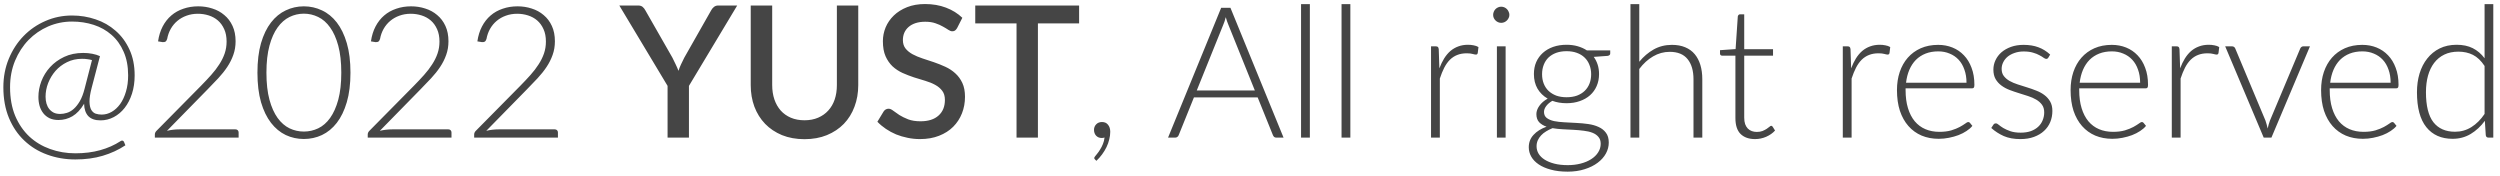 <svg width="327" height="23" viewBox="0 0 327 23" fill="none" xmlns="http://www.w3.org/2000/svg">
<path d="M12.032 7.86C11.84 7.804 11.64 7.764 11.432 7.74C11.232 7.708 10.996 7.692 10.724 7.692C10.004 7.692 9.348 7.84 8.756 8.136C8.172 8.424 7.672 8.804 7.256 9.276C6.848 9.748 6.528 10.28 6.296 10.872C6.072 11.456 5.96 12.048 5.96 12.648C5.96 12.968 6 13.268 6.08 13.548C6.16 13.82 6.28 14.056 6.44 14.256C6.6 14.456 6.796 14.616 7.028 14.736C7.268 14.848 7.548 14.904 7.868 14.904C8.156 14.904 8.452 14.856 8.756 14.76C9.068 14.664 9.364 14.492 9.644 14.244C9.932 13.988 10.2 13.648 10.448 13.224C10.696 12.792 10.904 12.244 11.072 11.58L12.032 7.86ZM11.984 11.508C11.792 12.244 11.7 12.84 11.708 13.296C11.716 13.752 11.792 14.108 11.936 14.364C12.08 14.612 12.272 14.78 12.512 14.868C12.76 14.948 13.024 14.988 13.304 14.988C13.76 14.988 14.196 14.868 14.612 14.628C15.028 14.388 15.396 14.048 15.716 13.608C16.036 13.16 16.288 12.62 16.472 11.988C16.664 11.356 16.76 10.648 16.76 9.864C16.76 8.68 16.564 7.648 16.172 6.768C15.788 5.88 15.26 5.144 14.588 4.56C13.924 3.976 13.148 3.54 12.26 3.252C11.372 2.964 10.428 2.82 9.428 2.82C8.332 2.82 7.292 3.032 6.308 3.456C5.332 3.88 4.472 4.472 3.728 5.232C2.992 5.992 2.404 6.9 1.964 7.956C1.532 9.004 1.316 10.156 1.316 11.412C1.316 12.828 1.54 14.076 1.988 15.156C2.444 16.228 3.06 17.128 3.836 17.856C4.612 18.576 5.516 19.12 6.548 19.488C7.588 19.864 8.692 20.052 9.86 20.052C11.044 20.052 12.124 19.916 13.1 19.644C14.084 19.372 14.976 18.976 15.776 18.456C15.872 18.392 15.96 18.372 16.04 18.396C16.12 18.42 16.18 18.476 16.22 18.564L16.4 19.008C15.504 19.6 14.516 20.056 13.436 20.376C12.364 20.696 11.172 20.856 9.86 20.856C8.54 20.856 7.308 20.644 6.164 20.22C5.02 19.804 4.024 19.192 3.176 18.384C2.328 17.584 1.66 16.6 1.172 15.432C0.684 14.256 0.44 12.916 0.44 11.412C0.44 10.076 0.676 8.836 1.148 7.692C1.62 6.548 2.264 5.556 3.08 4.716C3.896 3.876 4.848 3.22 5.936 2.748C7.024 2.268 8.188 2.028 9.428 2.028C10.5 2.028 11.528 2.196 12.512 2.532C13.496 2.86 14.364 3.356 15.116 4.02C15.876 4.676 16.48 5.492 16.928 6.468C17.384 7.444 17.612 8.576 17.612 9.864C17.612 10.736 17.496 11.532 17.264 12.252C17.032 12.972 16.712 13.592 16.304 14.112C15.904 14.624 15.432 15.024 14.888 15.312C14.344 15.6 13.764 15.744 13.148 15.744C12.444 15.744 11.912 15.56 11.552 15.192C11.2 14.816 11.016 14.276 11 13.572C10.552 14.324 10.044 14.868 9.476 15.204C8.916 15.532 8.308 15.696 7.652 15.696C7.204 15.696 6.816 15.62 6.488 15.468C6.16 15.308 5.888 15.092 5.672 14.82C5.456 14.548 5.292 14.228 5.18 13.86C5.076 13.492 5.024 13.096 5.024 12.672C5.024 11.992 5.152 11.312 5.408 10.632C5.672 9.944 6.052 9.328 6.548 8.784C7.052 8.232 7.668 7.784 8.396 7.44C9.124 7.096 9.952 6.924 10.88 6.924C11.304 6.924 11.7 6.96 12.068 7.032C12.444 7.104 12.78 7.208 13.076 7.344L11.984 11.508ZM30.803 16.92C30.931 16.92 31.031 16.96 31.103 17.04C31.175 17.112 31.211 17.208 31.211 17.328V18H20.255V17.592C20.255 17.504 20.275 17.416 20.315 17.328C20.363 17.232 20.423 17.152 20.495 17.088L26.291 11.22C26.771 10.732 27.215 10.26 27.623 9.804C28.031 9.348 28.383 8.888 28.679 8.424C28.983 7.96 29.219 7.484 29.387 6.996C29.555 6.508 29.639 5.988 29.639 5.436C29.639 4.812 29.535 4.272 29.327 3.816C29.119 3.352 28.843 2.972 28.499 2.676C28.155 2.38 27.755 2.16 27.299 2.016C26.843 1.872 26.371 1.8 25.883 1.8C25.347 1.8 24.851 1.884 24.395 2.052C23.947 2.212 23.547 2.44 23.195 2.736C22.851 3.024 22.563 3.372 22.331 3.78C22.107 4.18 21.951 4.62 21.863 5.1C21.807 5.276 21.731 5.392 21.635 5.448C21.547 5.504 21.423 5.524 21.263 5.508L20.675 5.412C20.779 4.684 20.979 4.036 21.275 3.468C21.571 2.9 21.947 2.42 22.403 2.028C22.859 1.636 23.387 1.34 23.987 1.14C24.587 0.932 25.235 0.828 25.931 0.828C26.579 0.828 27.195 0.924 27.779 1.116C28.371 1.3 28.891 1.584 29.339 1.968C29.795 2.344 30.155 2.82 30.419 3.396C30.683 3.964 30.815 4.632 30.815 5.4C30.815 6.04 30.715 6.636 30.515 7.188C30.323 7.732 30.059 8.256 29.723 8.76C29.387 9.264 28.995 9.756 28.547 10.236C28.107 10.708 27.643 11.192 27.155 11.688L21.839 17.112C22.095 17.048 22.359 17 22.631 16.968C22.911 16.936 23.191 16.92 23.471 16.92H30.803ZM45.841 9.504C45.841 10.992 45.681 12.28 45.361 13.368C45.041 14.456 44.605 15.356 44.053 16.068C43.501 16.78 42.853 17.312 42.109 17.664C41.373 18.008 40.585 18.18 39.745 18.18C38.905 18.18 38.117 18.008 37.381 17.664C36.645 17.312 36.001 16.78 35.449 16.068C34.897 15.356 34.461 14.456 34.141 13.368C33.829 12.28 33.673 10.992 33.673 9.504C33.673 8.016 33.829 6.728 34.141 5.64C34.461 4.552 34.897 3.652 35.449 2.94C36.001 2.228 36.645 1.7 37.381 1.356C38.117 1.004 38.905 0.828 39.745 0.828C40.585 0.828 41.373 1.004 42.109 1.356C42.853 1.7 43.501 2.228 44.053 2.94C44.605 3.652 45.041 4.552 45.361 5.64C45.681 6.728 45.841 8.016 45.841 9.504ZM44.641 9.504C44.641 8.128 44.509 6.952 44.245 5.976C43.981 5 43.625 4.204 43.177 3.588C42.737 2.964 42.217 2.508 41.617 2.22C41.025 1.932 40.401 1.788 39.745 1.788C39.089 1.788 38.465 1.932 37.873 2.22C37.281 2.508 36.761 2.964 36.313 3.588C35.865 4.204 35.509 5 35.245 5.976C34.981 6.952 34.849 8.128 34.849 9.504C34.849 10.888 34.981 12.068 35.245 13.044C35.509 14.012 35.865 14.808 36.313 15.432C36.761 16.048 37.281 16.5 37.873 16.788C38.465 17.068 39.089 17.208 39.745 17.208C40.401 17.208 41.025 17.068 41.617 16.788C42.217 16.5 42.737 16.048 43.177 15.432C43.625 14.808 43.981 14.012 44.245 13.044C44.509 12.068 44.641 10.888 44.641 9.504ZM58.647 16.92C58.775 16.92 58.875 16.96 58.947 17.04C59.019 17.112 59.055 17.208 59.055 17.328V18H48.099V17.592C48.099 17.504 48.119 17.416 48.159 17.328C48.207 17.232 48.267 17.152 48.339 17.088L54.135 11.22C54.615 10.732 55.059 10.26 55.467 9.804C55.875 9.348 56.227 8.888 56.523 8.424C56.827 7.96 57.063 7.484 57.231 6.996C57.399 6.508 57.483 5.988 57.483 5.436C57.483 4.812 57.379 4.272 57.171 3.816C56.963 3.352 56.687 2.972 56.343 2.676C55.999 2.38 55.599 2.16 55.143 2.016C54.687 1.872 54.215 1.8 53.727 1.8C53.191 1.8 52.695 1.884 52.239 2.052C51.791 2.212 51.391 2.44 51.039 2.736C50.695 3.024 50.407 3.372 50.175 3.78C49.951 4.18 49.795 4.62 49.707 5.1C49.651 5.276 49.575 5.392 49.479 5.448C49.391 5.504 49.267 5.524 49.107 5.508L48.519 5.412C48.623 4.684 48.823 4.036 49.119 3.468C49.415 2.9 49.791 2.42 50.247 2.028C50.703 1.636 51.231 1.34 51.831 1.14C52.431 0.932 53.079 0.828 53.775 0.828C54.423 0.828 55.039 0.924 55.623 1.116C56.215 1.3 56.735 1.584 57.183 1.968C57.639 2.344 57.999 2.82 58.263 3.396C58.527 3.964 58.659 4.632 58.659 5.4C58.659 6.04 58.559 6.636 58.359 7.188C58.167 7.732 57.903 8.256 57.567 8.76C57.231 9.264 56.839 9.756 56.391 10.236C55.951 10.708 55.487 11.192 54.999 11.688L49.683 17.112C49.939 17.048 50.203 17 50.475 16.968C50.755 16.936 51.035 16.92 51.315 16.92H58.647ZM72.569 16.92C72.697 16.92 72.797 16.96 72.869 17.04C72.941 17.112 72.977 17.208 72.977 17.328V18H62.021V17.592C62.021 17.504 62.041 17.416 62.081 17.328C62.129 17.232 62.189 17.152 62.261 17.088L68.057 11.22C68.537 10.732 68.981 10.26 69.389 9.804C69.797 9.348 70.149 8.888 70.445 8.424C70.749 7.96 70.985 7.484 71.153 6.996C71.321 6.508 71.405 5.988 71.405 5.436C71.405 4.812 71.301 4.272 71.093 3.816C70.885 3.352 70.609 2.972 70.265 2.676C69.921 2.38 69.521 2.16 69.065 2.016C68.609 1.872 68.137 1.8 67.649 1.8C67.113 1.8 66.617 1.884 66.161 2.052C65.713 2.212 65.313 2.44 64.961 2.736C64.617 3.024 64.329 3.372 64.097 3.78C63.873 4.18 63.717 4.62 63.629 5.1C63.573 5.276 63.497 5.392 63.401 5.448C63.313 5.504 63.189 5.524 63.029 5.508L62.441 5.412C62.545 4.684 62.745 4.036 63.041 3.468C63.337 2.9 63.713 2.42 64.169 2.028C64.625 1.636 65.153 1.34 65.753 1.14C66.353 0.932 67.001 0.828 67.697 0.828C68.345 0.828 68.961 0.924 69.545 1.116C70.137 1.3 70.657 1.584 71.105 1.968C71.561 2.344 71.921 2.82 72.185 3.396C72.449 3.964 72.581 4.632 72.581 5.4C72.581 6.04 72.481 6.636 72.281 7.188C72.089 7.732 71.825 8.256 71.489 8.76C71.153 9.264 70.761 9.756 70.313 10.236C69.873 10.708 69.409 11.192 68.921 11.688L63.605 17.112C63.861 17.048 64.125 17 64.397 16.968C64.677 16.936 64.957 16.92 65.237 16.92H72.569ZM90.114 11.232V18H87.318V11.232L81.006 0.72H83.466C83.714 0.72 83.91 0.78 84.054 0.9C84.198 1.02 84.318 1.172 84.414 1.356L87.954 7.548C88.114 7.86 88.258 8.156 88.386 8.436C88.522 8.716 88.642 8.992 88.746 9.264C88.834 8.984 88.942 8.708 89.07 8.436C89.198 8.156 89.342 7.86 89.502 7.548L93.018 1.356C93.098 1.196 93.214 1.052 93.366 0.924C93.518 0.788 93.714 0.72 93.954 0.72H96.426L90.114 11.232ZM105.227 15.732C105.891 15.732 106.483 15.62 107.003 15.396C107.531 15.172 107.975 14.86 108.335 14.46C108.703 14.06 108.983 13.58 109.175 13.02C109.367 12.452 109.463 11.824 109.463 11.136V0.72H112.259V11.136C112.259 12.152 112.095 13.092 111.767 13.956C111.447 14.82 110.983 15.568 110.375 16.2C109.767 16.824 109.027 17.316 108.155 17.676C107.291 18.028 106.315 18.204 105.227 18.204C104.139 18.204 103.159 18.028 102.287 17.676C101.423 17.316 100.687 16.824 100.079 16.2C99.471 15.568 99.003 14.82 98.675 13.956C98.355 13.092 98.195 12.152 98.195 11.136V0.72H101.003V11.124C101.003 11.812 101.099 12.44 101.291 13.008C101.483 13.568 101.759 14.052 102.119 14.46C102.479 14.86 102.919 15.172 103.439 15.396C103.967 15.62 104.563 15.732 105.227 15.732ZM125.19 3.672C125.102 3.816 125.01 3.924 124.914 3.996C124.818 4.06 124.698 4.092 124.554 4.092C124.402 4.092 124.23 4.028 124.038 3.9C123.854 3.772 123.622 3.632 123.342 3.48C123.07 3.32 122.746 3.176 122.37 3.048C121.994 2.912 121.546 2.844 121.026 2.844C120.546 2.844 120.122 2.904 119.754 3.024C119.394 3.144 119.09 3.312 118.842 3.528C118.594 3.744 118.406 4 118.278 4.296C118.158 4.584 118.098 4.9 118.098 5.244C118.098 5.684 118.214 6.052 118.446 6.348C118.678 6.636 118.982 6.884 119.358 7.092C119.742 7.3 120.178 7.484 120.666 7.644C121.154 7.796 121.65 7.96 122.154 8.136C122.666 8.312 123.166 8.512 123.654 8.736C124.142 8.96 124.574 9.244 124.95 9.588C125.334 9.932 125.642 10.352 125.874 10.848C126.106 11.344 126.222 11.948 126.222 12.66C126.222 13.428 126.09 14.148 125.826 14.82C125.562 15.492 125.178 16.08 124.674 16.584C124.178 17.08 123.562 17.472 122.826 17.76C122.098 18.048 121.266 18.192 120.33 18.192C119.778 18.192 119.238 18.136 118.71 18.024C118.19 17.92 117.69 17.772 117.21 17.58C116.738 17.38 116.294 17.14 115.878 16.86C115.462 16.58 115.09 16.268 114.762 15.924L115.578 14.58C115.65 14.468 115.742 14.38 115.854 14.316C115.966 14.252 116.09 14.22 116.226 14.22C116.41 14.22 116.614 14.308 116.838 14.484C117.062 14.652 117.33 14.84 117.642 15.048C117.962 15.248 118.346 15.436 118.794 15.612C119.242 15.78 119.778 15.864 120.402 15.864C121.418 15.864 122.202 15.616 122.754 15.12C123.314 14.624 123.594 13.94 123.594 13.068C123.594 12.58 123.478 12.184 123.246 11.88C123.014 11.568 122.706 11.308 122.322 11.1C121.946 10.892 121.514 10.716 121.026 10.572C120.538 10.428 120.042 10.276 119.538 10.116C119.034 9.948 118.538 9.756 118.05 9.54C117.562 9.316 117.126 9.028 116.742 8.676C116.366 8.316 116.062 7.876 115.83 7.356C115.598 6.828 115.482 6.172 115.482 5.388C115.482 4.764 115.602 4.16 115.842 3.576C116.09 2.992 116.446 2.476 116.91 2.028C117.382 1.572 117.962 1.208 118.65 0.936C119.338 0.664 120.122 0.528 121.002 0.528C121.994 0.528 122.902 0.684 123.726 0.996C124.558 1.308 125.274 1.752 125.874 2.328L125.19 3.672ZM141.147 3.06H135.759V18H132.963V3.06H127.563V0.72H141.147V3.06ZM143.228 20.856C143.188 20.824 143.16 20.792 143.144 20.76C143.136 20.728 143.132 20.692 143.132 20.652C143.132 20.604 143.164 20.54 143.228 20.46C143.3 20.38 143.396 20.26 143.516 20.1C143.644 19.948 143.772 19.764 143.9 19.548C144.036 19.34 144.156 19.104 144.26 18.84C144.372 18.576 144.444 18.292 144.476 17.988C144.356 18.028 144.232 18.048 144.104 18.048C143.808 18.048 143.564 17.948 143.372 17.748C143.188 17.548 143.096 17.292 143.096 16.98C143.096 16.7 143.192 16.46 143.384 16.26C143.576 16.06 143.828 15.96 144.14 15.96C144.484 15.96 144.748 16.08 144.932 16.32C145.124 16.552 145.22 16.86 145.22 17.244C145.22 17.572 145.176 17.904 145.088 18.24C145.008 18.584 144.888 18.92 144.728 19.248C144.568 19.576 144.376 19.892 144.152 20.196C143.928 20.5 143.68 20.78 143.408 21.036L143.228 20.856ZM164.133 11.832L160.677 3.252C160.557 2.972 160.441 2.636 160.329 2.244C160.281 2.436 160.229 2.62 160.173 2.796C160.117 2.964 160.057 3.12 159.993 3.264L156.537 11.832H164.133ZM167.889 18H166.941C166.829 18 166.737 17.972 166.665 17.916C166.593 17.852 166.537 17.772 166.497 17.676L164.505 12.744H156.165L154.173 17.676C154.141 17.764 154.085 17.84 154.005 17.904C153.925 17.968 153.829 18 153.717 18H152.781L159.729 1.02H160.941L167.889 18ZM171.33 0.54V18H170.178V0.54H171.33ZM176.626 0.54V18H175.474V0.54H176.626ZM188.271 8.94C188.455 8.452 188.663 8.02 188.895 7.644C189.135 7.26 189.407 6.936 189.711 6.672C190.023 6.408 190.367 6.208 190.743 6.072C191.127 5.928 191.551 5.856 192.015 5.856C192.263 5.856 192.507 5.88 192.747 5.928C192.987 5.968 193.199 6.044 193.383 6.156L193.287 6.948C193.247 7.076 193.171 7.14 193.059 7.14C192.963 7.14 192.815 7.112 192.615 7.056C192.423 7 192.167 6.972 191.847 6.972C191.383 6.972 190.971 7.044 190.611 7.188C190.259 7.324 189.939 7.532 189.651 7.812C189.371 8.092 189.123 8.44 188.907 8.856C188.699 9.264 188.507 9.736 188.331 10.272V18H187.179V6.06H187.791C187.927 6.06 188.023 6.088 188.079 6.144C188.135 6.2 188.171 6.296 188.187 6.432L188.271 8.94ZM196.935 6.06V18H195.795V6.06H196.935ZM197.427 1.944C197.427 2.088 197.395 2.224 197.331 2.352C197.275 2.472 197.199 2.58 197.103 2.676C197.007 2.772 196.895 2.848 196.767 2.904C196.639 2.96 196.503 2.988 196.359 2.988C196.215 2.988 196.079 2.96 195.951 2.904C195.823 2.848 195.711 2.772 195.615 2.676C195.519 2.58 195.443 2.472 195.387 2.352C195.331 2.224 195.303 2.088 195.303 1.944C195.303 1.8 195.331 1.664 195.387 1.536C195.443 1.4 195.519 1.284 195.615 1.188C195.711 1.092 195.823 1.016 195.951 0.96C196.079 0.904 196.215 0.876 196.359 0.876C196.503 0.876 196.639 0.904 196.767 0.96C196.895 1.016 197.007 1.092 197.103 1.188C197.199 1.284 197.275 1.4 197.331 1.536C197.395 1.664 197.427 1.8 197.427 1.944ZM204.907 12.72C205.419 12.72 205.875 12.648 206.275 12.504C206.675 12.352 207.011 12.144 207.283 11.88C207.555 11.616 207.763 11.3 207.907 10.932C208.051 10.564 208.123 10.156 208.123 9.708C208.123 9.26 208.047 8.852 207.895 8.484C207.751 8.108 207.539 7.788 207.259 7.524C206.987 7.26 206.651 7.056 206.251 6.912C205.859 6.768 205.411 6.696 204.907 6.696C204.403 6.696 203.951 6.768 203.551 6.912C203.159 7.056 202.823 7.26 202.543 7.524C202.271 7.788 202.063 8.108 201.919 8.484C201.775 8.852 201.703 9.26 201.703 9.708C201.703 10.156 201.775 10.564 201.919 10.932C202.063 11.3 202.271 11.616 202.543 11.88C202.823 12.144 203.159 12.352 203.551 12.504C203.951 12.648 204.403 12.72 204.907 12.72ZM209.371 18.804C209.371 18.428 209.271 18.128 209.071 17.904C208.879 17.672 208.619 17.492 208.291 17.364C207.963 17.236 207.583 17.148 207.151 17.1C206.727 17.044 206.279 17.004 205.807 16.98C205.343 16.956 204.875 16.932 204.403 16.908C203.931 16.884 203.487 16.836 203.071 16.764C202.767 16.884 202.487 17.024 202.231 17.184C201.975 17.336 201.755 17.512 201.571 17.712C201.387 17.912 201.243 18.128 201.139 18.36C201.035 18.6 200.983 18.856 200.983 19.128C200.983 19.48 201.071 19.804 201.247 20.1C201.431 20.404 201.695 20.664 202.039 20.88C202.391 21.104 202.819 21.28 203.323 21.408C203.827 21.536 204.407 21.6 205.063 21.6C205.671 21.6 206.235 21.532 206.755 21.396C207.283 21.26 207.739 21.068 208.123 20.82C208.515 20.572 208.819 20.276 209.035 19.932C209.259 19.588 209.371 19.212 209.371 18.804ZM210.619 6.588V6.984C210.619 7.16 210.507 7.268 210.283 7.308L208.459 7.44C208.683 7.744 208.855 8.084 208.975 8.46C209.095 8.836 209.155 9.244 209.155 9.684C209.155 10.26 209.051 10.784 208.843 11.256C208.643 11.72 208.355 12.12 207.979 12.456C207.611 12.784 207.163 13.04 206.635 13.224C206.115 13.408 205.539 13.5 204.907 13.5C204.227 13.5 203.607 13.396 203.047 13.188C202.711 13.38 202.443 13.608 202.243 13.872C202.051 14.128 201.955 14.384 201.955 14.64C201.955 14.984 202.075 15.248 202.315 15.432C202.563 15.616 202.883 15.752 203.275 15.84C203.675 15.92 204.127 15.972 204.631 15.996C205.143 16.02 205.663 16.048 206.191 16.08C206.719 16.104 207.235 16.152 207.739 16.224C208.251 16.296 208.703 16.424 209.095 16.608C209.495 16.784 209.815 17.036 210.055 17.364C210.303 17.684 210.427 18.112 210.427 18.648C210.427 19.144 210.303 19.62 210.055 20.076C209.807 20.532 209.447 20.936 208.975 21.288C208.511 21.64 207.947 21.92 207.283 22.128C206.619 22.344 205.875 22.452 205.051 22.452C204.211 22.452 203.475 22.364 202.843 22.188C202.211 22.02 201.679 21.788 201.247 21.492C200.823 21.204 200.503 20.868 200.287 20.484C200.071 20.1 199.963 19.692 199.963 19.26C199.963 18.628 200.171 18.088 200.587 17.64C201.003 17.184 201.571 16.828 202.291 16.572C201.891 16.436 201.567 16.24 201.319 15.984C201.079 15.72 200.959 15.364 200.959 14.916C200.959 14.748 200.991 14.572 201.055 14.388C201.119 14.204 201.215 14.024 201.343 13.848C201.471 13.664 201.627 13.492 201.811 13.332C201.995 13.172 202.203 13.028 202.435 12.9C201.867 12.572 201.423 12.136 201.103 11.592C200.791 11.048 200.635 10.412 200.635 9.684C200.635 9.108 200.735 8.588 200.935 8.124C201.143 7.652 201.435 7.248 201.811 6.912C202.187 6.576 202.635 6.316 203.155 6.132C203.683 5.948 204.267 5.856 204.907 5.856C205.435 5.856 205.919 5.92 206.359 6.048C206.807 6.176 207.207 6.356 207.559 6.588H210.619ZM214.417 8.076C214.969 7.404 215.597 6.868 216.301 6.468C217.013 6.068 217.809 5.868 218.689 5.868C219.345 5.868 219.921 5.972 220.417 6.18C220.921 6.388 221.337 6.688 221.665 7.08C221.993 7.472 222.241 7.944 222.409 8.496C222.577 9.048 222.661 9.672 222.661 10.368V18H221.509V10.368C221.509 9.248 221.253 8.372 220.741 7.74C220.229 7.1 219.449 6.78 218.401 6.78C217.625 6.78 216.897 6.98 216.217 7.38C215.545 7.772 214.945 8.32 214.417 9.024V18H213.265V0.54H214.417V8.076ZM229.56 18.192C228.752 18.192 228.12 17.968 227.664 17.52C227.216 17.072 226.992 16.38 226.992 15.444V7.284H225.276C225.188 7.284 225.116 7.26 225.06 7.212C225.004 7.164 224.976 7.096 224.976 7.008V6.564L227.016 6.42L227.304 2.148C227.32 2.076 227.352 2.012 227.4 1.956C227.448 1.9 227.516 1.872 227.604 1.872H228.144V6.432H231.912V7.284H228.144V15.384C228.144 15.712 228.184 15.996 228.264 16.236C228.352 16.468 228.468 16.66 228.612 16.812C228.764 16.964 228.94 17.076 229.14 17.148C229.34 17.22 229.556 17.256 229.788 17.256C230.076 17.256 230.324 17.216 230.532 17.136C230.74 17.048 230.92 16.956 231.072 16.86C231.224 16.756 231.348 16.664 231.444 16.584C231.54 16.496 231.616 16.452 231.672 16.452C231.736 16.452 231.8 16.492 231.864 16.572L232.176 17.076C231.872 17.412 231.484 17.684 231.012 17.892C230.548 18.092 230.064 18.192 229.56 18.192ZM242.13 8.94C242.314 8.452 242.522 8.02 242.754 7.644C242.994 7.26 243.266 6.936 243.57 6.672C243.882 6.408 244.226 6.208 244.602 6.072C244.986 5.928 245.41 5.856 245.874 5.856C246.122 5.856 246.366 5.88 246.606 5.928C246.846 5.968 247.058 6.044 247.242 6.156L247.146 6.948C247.106 7.076 247.03 7.14 246.918 7.14C246.822 7.14 246.674 7.112 246.474 7.056C246.282 7 246.026 6.972 245.706 6.972C245.242 6.972 244.83 7.044 244.47 7.188C244.118 7.324 243.798 7.532 243.51 7.812C243.23 8.092 242.982 8.44 242.766 8.856C242.558 9.264 242.366 9.736 242.19 10.272V18H241.038V6.06H241.65C241.786 6.06 241.882 6.088 241.938 6.144C241.994 6.2 242.03 6.296 242.046 6.432L242.13 8.94ZM257.219 10.824C257.219 10.184 257.127 9.612 256.943 9.108C256.767 8.596 256.515 8.164 256.187 7.812C255.859 7.46 255.467 7.192 255.011 7.008C254.563 6.816 254.067 6.72 253.523 6.72C252.907 6.72 252.355 6.816 251.867 7.008C251.379 7.2 250.955 7.476 250.595 7.836C250.243 8.196 249.959 8.628 249.743 9.132C249.527 9.636 249.383 10.2 249.311 10.824H257.219ZM249.251 11.556V11.784C249.251 12.68 249.355 13.468 249.563 14.148C249.771 14.828 250.067 15.4 250.451 15.864C250.835 16.32 251.299 16.664 251.843 16.896C252.387 17.128 252.995 17.244 253.667 17.244C254.267 17.244 254.787 17.18 255.227 17.052C255.667 16.916 256.035 16.768 256.331 16.608C256.635 16.44 256.875 16.292 257.051 16.164C257.227 16.028 257.355 15.96 257.435 15.96C257.539 15.96 257.619 16 257.675 16.08L257.987 16.464C257.795 16.704 257.539 16.928 257.219 17.136C256.907 17.344 256.555 17.524 256.163 17.676C255.779 17.82 255.363 17.936 254.915 18.024C254.475 18.112 254.031 18.156 253.583 18.156C252.767 18.156 252.023 18.016 251.351 17.736C250.679 17.448 250.103 17.032 249.623 16.488C249.143 15.944 248.771 15.28 248.507 14.496C248.251 13.704 248.123 12.8 248.123 11.784C248.123 10.928 248.243 10.14 248.483 9.42C248.731 8.692 249.083 8.068 249.539 7.548C250.003 7.02 250.567 6.608 251.231 6.312C251.903 6.016 252.663 5.868 253.511 5.868C254.183 5.868 254.807 5.984 255.383 6.216C255.959 6.448 256.459 6.788 256.883 7.236C257.307 7.676 257.639 8.22 257.879 8.868C258.127 9.516 258.251 10.26 258.251 11.1C258.251 11.276 258.227 11.396 258.179 11.46C258.131 11.524 258.051 11.556 257.939 11.556H249.251ZM267.923 7.536C267.859 7.648 267.767 7.704 267.647 7.704C267.559 7.704 267.447 7.656 267.311 7.56C267.175 7.456 266.991 7.344 266.759 7.224C266.535 7.096 266.255 6.984 265.919 6.888C265.583 6.784 265.175 6.732 264.695 6.732C264.263 6.732 263.867 6.796 263.507 6.924C263.155 7.044 262.851 7.208 262.595 7.416C262.347 7.624 262.155 7.868 262.019 8.148C261.883 8.42 261.815 8.708 261.815 9.012C261.815 9.388 261.911 9.7 262.103 9.948C262.295 10.196 262.543 10.408 262.847 10.584C263.159 10.76 263.515 10.912 263.915 11.04C264.315 11.168 264.719 11.296 265.127 11.424C265.543 11.552 265.951 11.696 266.351 11.856C266.751 12.008 267.103 12.2 267.407 12.432C267.719 12.664 267.971 12.948 268.163 13.284C268.355 13.62 268.451 14.028 268.451 14.508C268.451 15.028 268.359 15.512 268.175 15.96C267.991 16.408 267.719 16.796 267.359 17.124C267.007 17.452 266.571 17.712 266.051 17.904C265.531 18.096 264.935 18.192 264.263 18.192C263.423 18.192 262.699 18.06 262.091 17.796C261.483 17.524 260.939 17.172 260.459 16.74L260.723 16.332C260.763 16.268 260.807 16.22 260.855 16.188C260.911 16.156 260.983 16.14 261.071 16.14C261.175 16.14 261.299 16.204 261.443 16.332C261.595 16.46 261.795 16.6 262.043 16.752C262.291 16.896 262.595 17.032 262.955 17.16C263.323 17.288 263.775 17.352 264.311 17.352C264.815 17.352 265.259 17.284 265.643 17.148C266.027 17.004 266.347 16.812 266.603 16.572C266.859 16.332 267.051 16.052 267.179 15.732C267.315 15.404 267.383 15.06 267.383 14.7C267.383 14.3 267.287 13.968 267.095 13.704C266.903 13.44 266.651 13.216 266.339 13.032C266.027 12.848 265.671 12.692 265.271 12.564C264.879 12.436 264.475 12.308 264.059 12.18C263.643 12.052 263.235 11.912 262.835 11.76C262.443 11.608 262.091 11.416 261.779 11.184C261.467 10.952 261.215 10.672 261.023 10.344C260.831 10.008 260.735 9.592 260.735 9.096C260.735 8.672 260.827 8.264 261.011 7.872C261.195 7.48 261.455 7.136 261.791 6.84C262.135 6.544 262.551 6.308 263.039 6.132C263.527 5.956 264.075 5.868 264.683 5.868C265.411 5.868 266.055 5.972 266.615 6.18C267.183 6.388 267.699 6.708 268.163 7.14L267.923 7.536ZM279.93 10.824C279.93 10.184 279.838 9.612 279.654 9.108C279.478 8.596 279.226 8.164 278.898 7.812C278.57 7.46 278.178 7.192 277.722 7.008C277.274 6.816 276.778 6.72 276.234 6.72C275.618 6.72 275.066 6.816 274.578 7.008C274.09 7.2 273.666 7.476 273.306 7.836C272.954 8.196 272.67 8.628 272.454 9.132C272.238 9.636 272.094 10.2 272.022 10.824H279.93ZM271.962 11.556V11.784C271.962 12.68 272.066 13.468 272.274 14.148C272.482 14.828 272.778 15.4 273.162 15.864C273.546 16.32 274.01 16.664 274.554 16.896C275.098 17.128 275.706 17.244 276.378 17.244C276.978 17.244 277.498 17.18 277.938 17.052C278.378 16.916 278.746 16.768 279.042 16.608C279.346 16.44 279.586 16.292 279.762 16.164C279.938 16.028 280.066 15.96 280.146 15.96C280.25 15.96 280.33 16 280.386 16.08L280.698 16.464C280.506 16.704 280.25 16.928 279.93 17.136C279.618 17.344 279.266 17.524 278.874 17.676C278.49 17.82 278.074 17.936 277.626 18.024C277.186 18.112 276.742 18.156 276.294 18.156C275.478 18.156 274.734 18.016 274.062 17.736C273.39 17.448 272.814 17.032 272.334 16.488C271.854 15.944 271.482 15.28 271.218 14.496C270.962 13.704 270.834 12.8 270.834 11.784C270.834 10.928 270.954 10.14 271.194 9.42C271.442 8.692 271.794 8.068 272.25 7.548C272.714 7.02 273.278 6.608 273.942 6.312C274.614 6.016 275.374 5.868 276.222 5.868C276.894 5.868 277.518 5.984 278.094 6.216C278.67 6.448 279.17 6.788 279.594 7.236C280.018 7.676 280.35 8.22 280.59 8.868C280.838 9.516 280.962 10.26 280.962 11.1C280.962 11.276 280.938 11.396 280.89 11.46C280.842 11.524 280.762 11.556 280.65 11.556H271.962ZM285.162 8.94C285.346 8.452 285.554 8.02 285.786 7.644C286.026 7.26 286.298 6.936 286.602 6.672C286.914 6.408 287.258 6.208 287.634 6.072C288.018 5.928 288.442 5.856 288.906 5.856C289.154 5.856 289.398 5.88 289.638 5.928C289.878 5.968 290.09 6.044 290.274 6.156L290.178 6.948C290.138 7.076 290.062 7.14 289.95 7.14C289.854 7.14 289.706 7.112 289.506 7.056C289.314 7 289.058 6.972 288.738 6.972C288.274 6.972 287.862 7.044 287.502 7.188C287.15 7.324 286.83 7.532 286.542 7.812C286.262 8.092 286.014 8.44 285.798 8.856C285.59 9.264 285.398 9.736 285.222 10.272V18H284.07V6.06H284.682C284.818 6.06 284.914 6.088 284.97 6.144C285.026 6.2 285.062 6.296 285.078 6.432L285.162 8.94ZM302.142 6.06L297.102 18H296.094L291.054 6.06H291.954C292.066 6.06 292.158 6.092 292.23 6.156C292.302 6.212 292.35 6.276 292.374 6.348L296.322 15.768C296.442 16.12 296.538 16.468 296.61 16.812C296.682 16.468 296.782 16.12 296.91 15.768L300.87 6.348C300.91 6.26 300.962 6.192 301.026 6.144C301.098 6.088 301.182 6.06 301.278 6.06H302.142ZM312.696 10.824C312.696 10.184 312.604 9.612 312.42 9.108C312.244 8.596 311.992 8.164 311.664 7.812C311.336 7.46 310.944 7.192 310.488 7.008C310.04 6.816 309.544 6.72 309 6.72C308.384 6.72 307.832 6.816 307.344 7.008C306.856 7.2 306.432 7.476 306.072 7.836C305.72 8.196 305.436 8.628 305.22 9.132C305.004 9.636 304.86 10.2 304.788 10.824H312.696ZM304.728 11.556V11.784C304.728 12.68 304.832 13.468 305.04 14.148C305.248 14.828 305.544 15.4 305.928 15.864C306.312 16.32 306.776 16.664 307.32 16.896C307.864 17.128 308.472 17.244 309.144 17.244C309.744 17.244 310.264 17.18 310.704 17.052C311.144 16.916 311.512 16.768 311.808 16.608C312.112 16.44 312.352 16.292 312.528 16.164C312.704 16.028 312.832 15.96 312.912 15.96C313.016 15.96 313.096 16 313.152 16.08L313.464 16.464C313.272 16.704 313.016 16.928 312.696 17.136C312.384 17.344 312.032 17.524 311.64 17.676C311.256 17.82 310.84 17.936 310.392 18.024C309.952 18.112 309.508 18.156 309.06 18.156C308.244 18.156 307.5 18.016 306.828 17.736C306.156 17.448 305.58 17.032 305.1 16.488C304.62 15.944 304.248 15.28 303.984 14.496C303.728 13.704 303.6 12.8 303.6 11.784C303.6 10.928 303.72 10.14 303.96 9.42C304.208 8.692 304.56 8.068 305.016 7.548C305.48 7.02 306.044 6.608 306.708 6.312C307.38 6.016 308.14 5.868 308.988 5.868C309.66 5.868 310.284 5.984 310.86 6.216C311.436 6.448 311.936 6.788 312.36 7.236C312.784 7.676 313.116 8.22 313.356 8.868C313.604 9.516 313.728 10.26 313.728 11.1C313.728 11.276 313.704 11.396 313.656 11.46C313.608 11.524 313.528 11.556 313.416 11.556H304.728ZM324.983 8.628C324.527 7.94 324.019 7.456 323.459 7.176C322.907 6.896 322.275 6.756 321.563 6.756C320.859 6.756 320.243 6.884 319.715 7.14C319.187 7.396 318.743 7.76 318.383 8.232C318.031 8.696 317.763 9.256 317.579 9.912C317.403 10.56 317.315 11.276 317.315 12.06C317.315 13.836 317.639 15.144 318.287 15.984C318.943 16.816 319.887 17.232 321.119 17.232C321.903 17.232 322.619 17.028 323.267 16.62C323.915 16.212 324.487 15.64 324.983 14.904V8.628ZM326.123 0.54V18H325.499C325.291 18 325.171 17.896 325.139 17.688L325.019 15.804C324.491 16.524 323.875 17.096 323.171 17.52C322.467 17.944 321.675 18.156 320.795 18.156C319.323 18.156 318.179 17.648 317.363 16.632C316.547 15.616 316.139 14.092 316.139 12.06C316.139 11.188 316.251 10.376 316.475 9.624C316.707 8.864 317.043 8.208 317.483 7.656C317.923 7.096 318.463 6.656 319.103 6.336C319.751 6.016 320.495 5.856 321.335 5.856C322.143 5.856 322.843 6.004 323.435 6.3C324.027 6.596 324.543 7.036 324.983 7.62V0.54H326.123Z" fill="#454545"/>
</svg>

